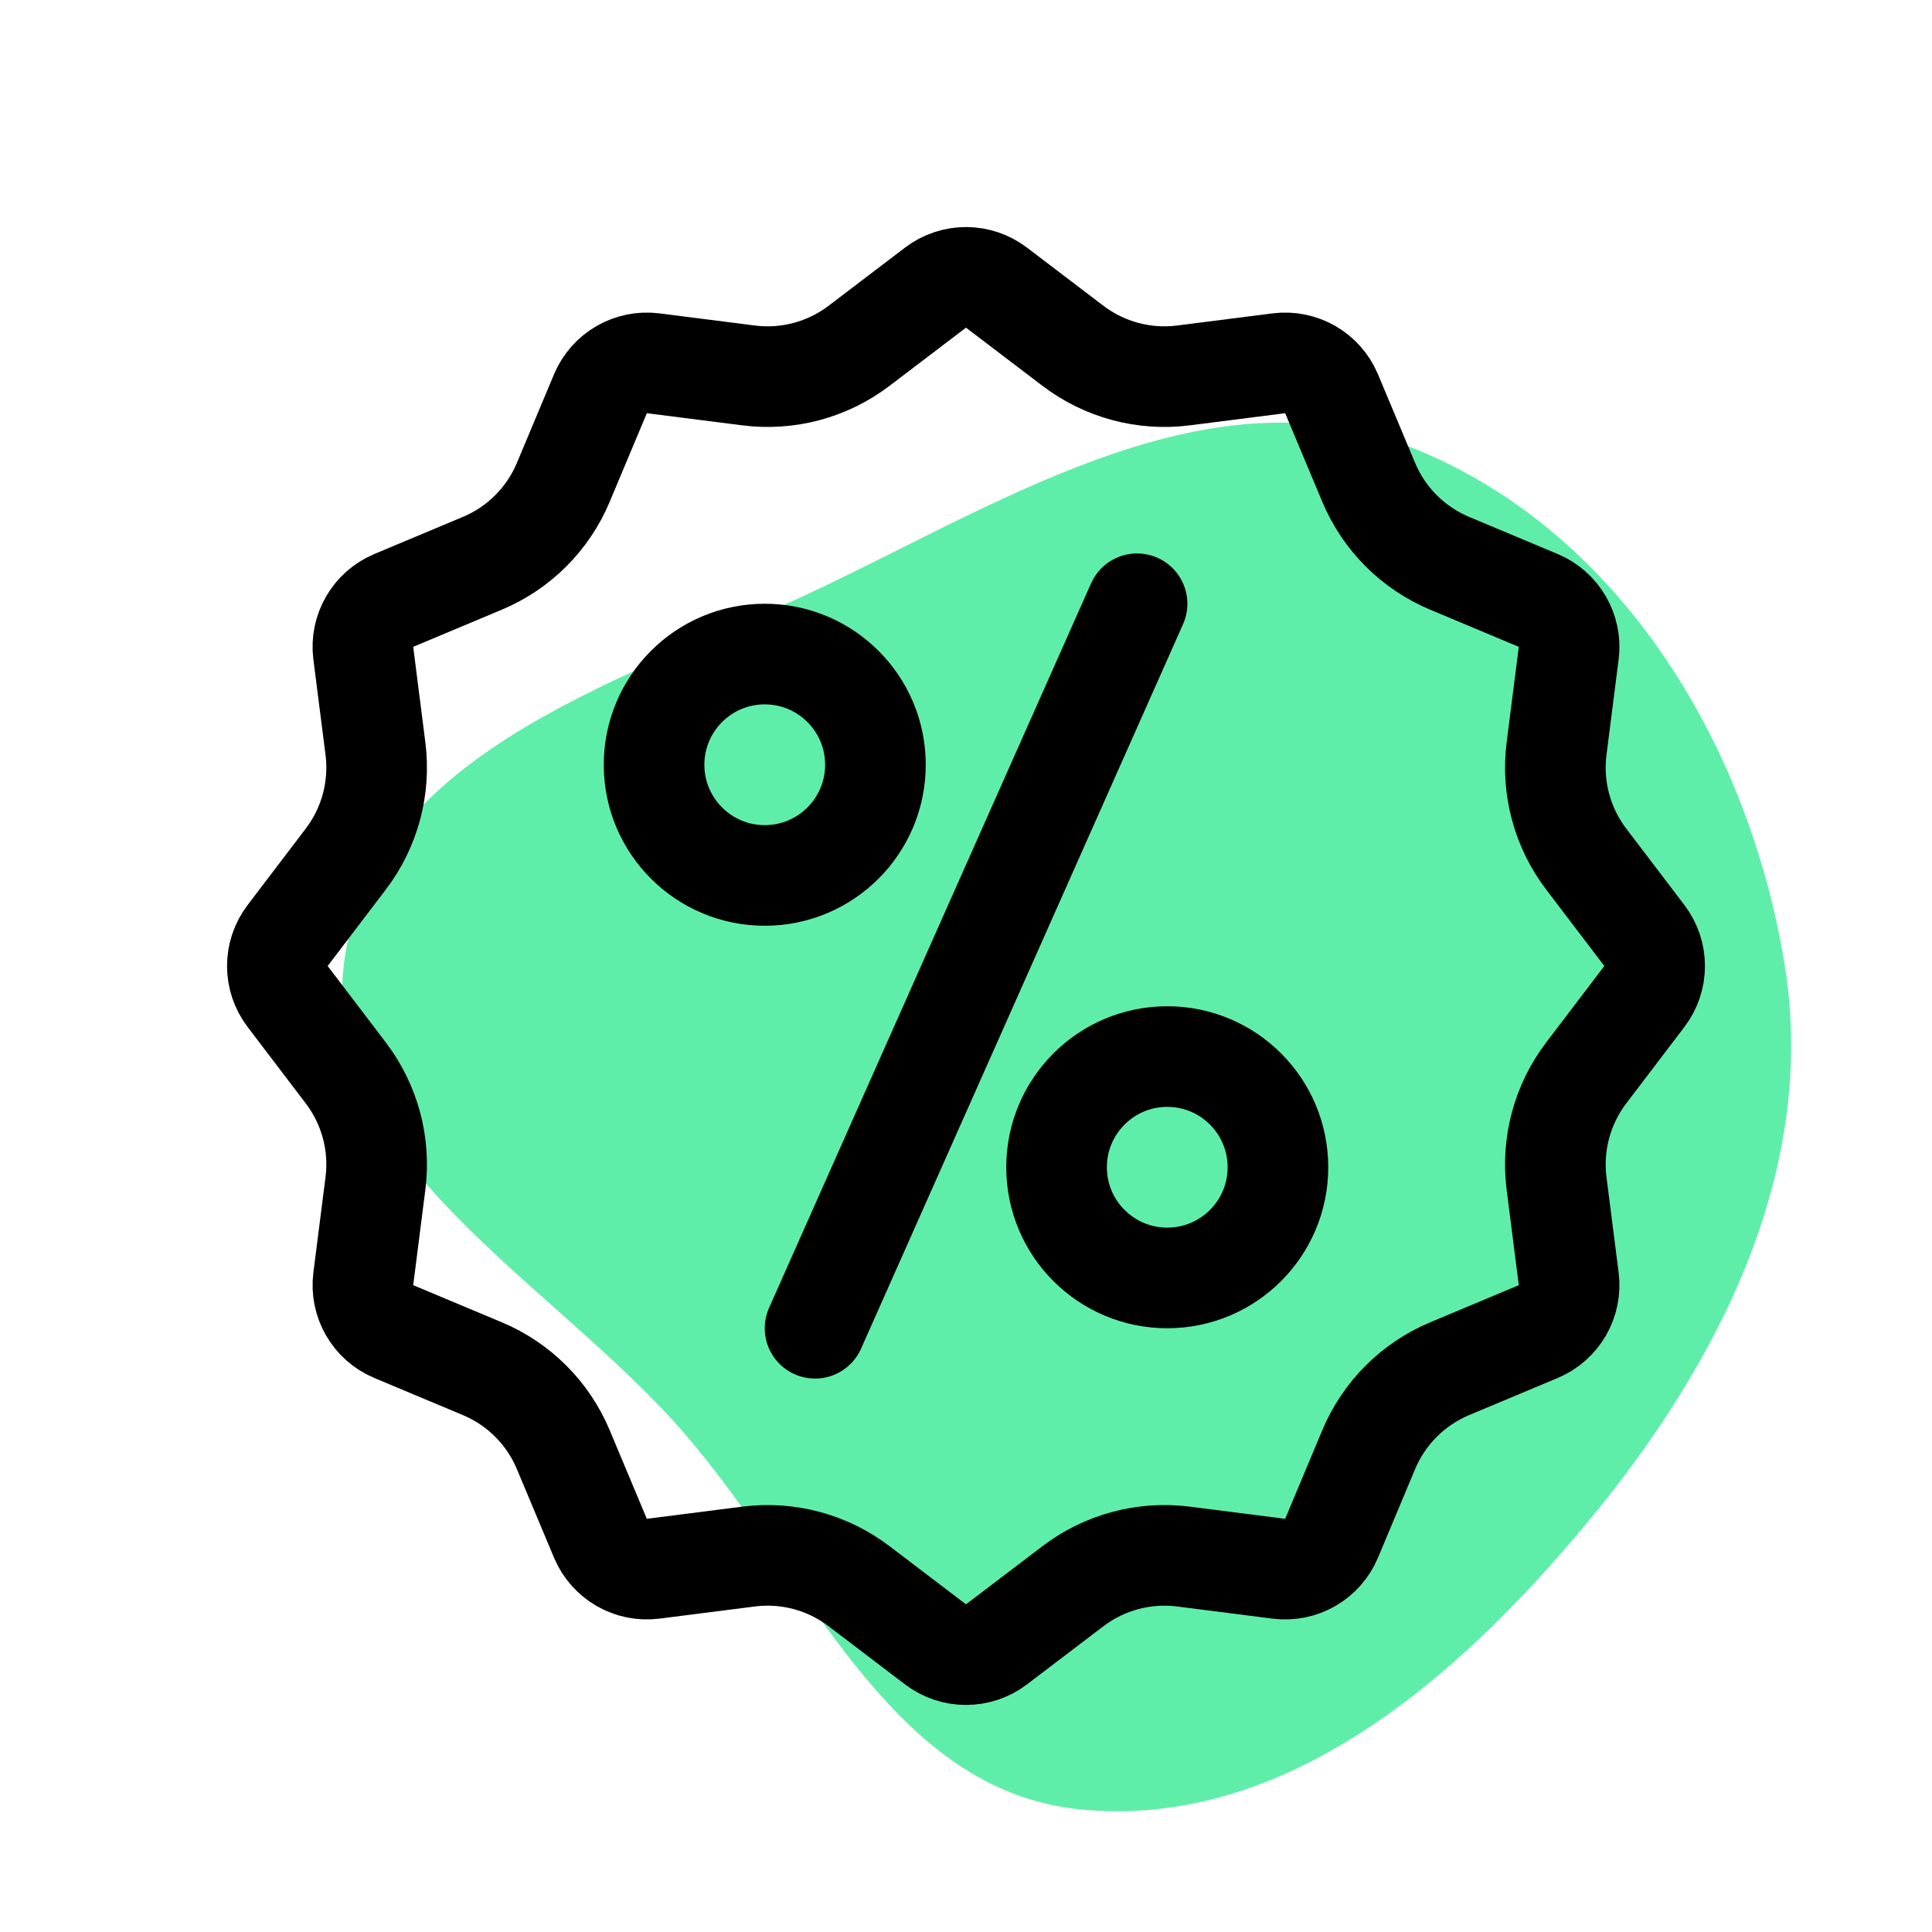 <svg width="96" height="96" viewBox="0 0 96 96" fill="none" xmlns="http://www.w3.org/2000/svg">
<rect width="96" height="96" fill="white"/>
<path fill-rule="evenodd" clip-rule="evenodd" d="M53.715 89.912C44.241 88.99 40.262 78.488 34.075 71.304C27.378 63.529 15.529 57.562 17.151 47.458C18.807 37.141 31.361 33.719 40.837 29.186C50.314 24.651 60.198 18.362 69.99 22.178C80.393 26.232 86.845 36.873 88.661 47.824C90.354 58.03 85.488 67.686 78.862 75.666C72.403 83.446 63.819 90.896 53.715 89.912Z" fill="#5FEEA9"/>
<path d="M46.486 14.292C47.381 13.612 48.619 13.612 49.514 14.292L53.316 17.184C54.882 18.375 56.853 18.904 58.804 18.655L63.543 18.052C64.658 17.91 65.73 18.529 66.165 19.565L68.011 23.971C68.772 25.785 70.215 27.228 72.029 27.988L76.435 29.835C77.471 30.27 78.091 31.342 77.948 32.457L77.345 37.196C77.097 39.147 77.625 41.118 78.816 42.684L81.708 46.486C82.388 47.381 82.388 48.619 81.708 49.514L78.816 53.316C77.625 54.882 77.097 56.853 77.345 58.804L77.948 63.543C78.091 64.658 77.471 65.73 76.435 66.165L72.029 68.011C70.215 68.772 68.772 70.215 68.011 72.029L66.165 76.435C65.73 77.471 64.658 78.091 63.543 77.948L58.804 77.345C56.853 77.097 54.882 77.625 53.316 78.816L49.514 81.708C48.619 82.388 47.381 82.388 46.486 81.708L42.684 78.816C41.118 77.625 39.147 77.097 37.196 77.345L32.457 77.948C31.342 78.091 30.27 77.471 29.835 76.435L27.988 72.029C27.228 70.215 25.785 68.772 23.971 68.011L19.565 66.165C18.529 65.73 17.91 64.658 18.052 63.543L18.655 58.804C18.904 56.853 18.375 54.882 17.184 53.316L14.292 49.514C13.612 48.619 13.612 47.381 14.292 46.486L17.184 42.684C18.375 41.118 18.904 39.147 18.655 37.196L18.052 32.457C17.91 31.342 18.529 30.27 19.565 29.835L23.971 27.988C25.785 27.228 27.228 25.785 27.988 23.971L29.835 19.565C30.27 18.529 31.342 17.91 32.457 18.052L37.196 18.655C39.147 18.904 41.118 18.375 42.684 17.184L46.486 14.292Z" stroke="black" stroke-width="5"/>
<circle cx="38" cy="38" r="5.5" stroke="black" stroke-width="5"/>
<circle cx="58" cy="58" r="5.5" stroke="black" stroke-width="5"/>
<path d="M40.5 66L56.5 30" stroke="black" stroke-width="5" stroke-linecap="round" stroke-linejoin="round"/>
</svg>
